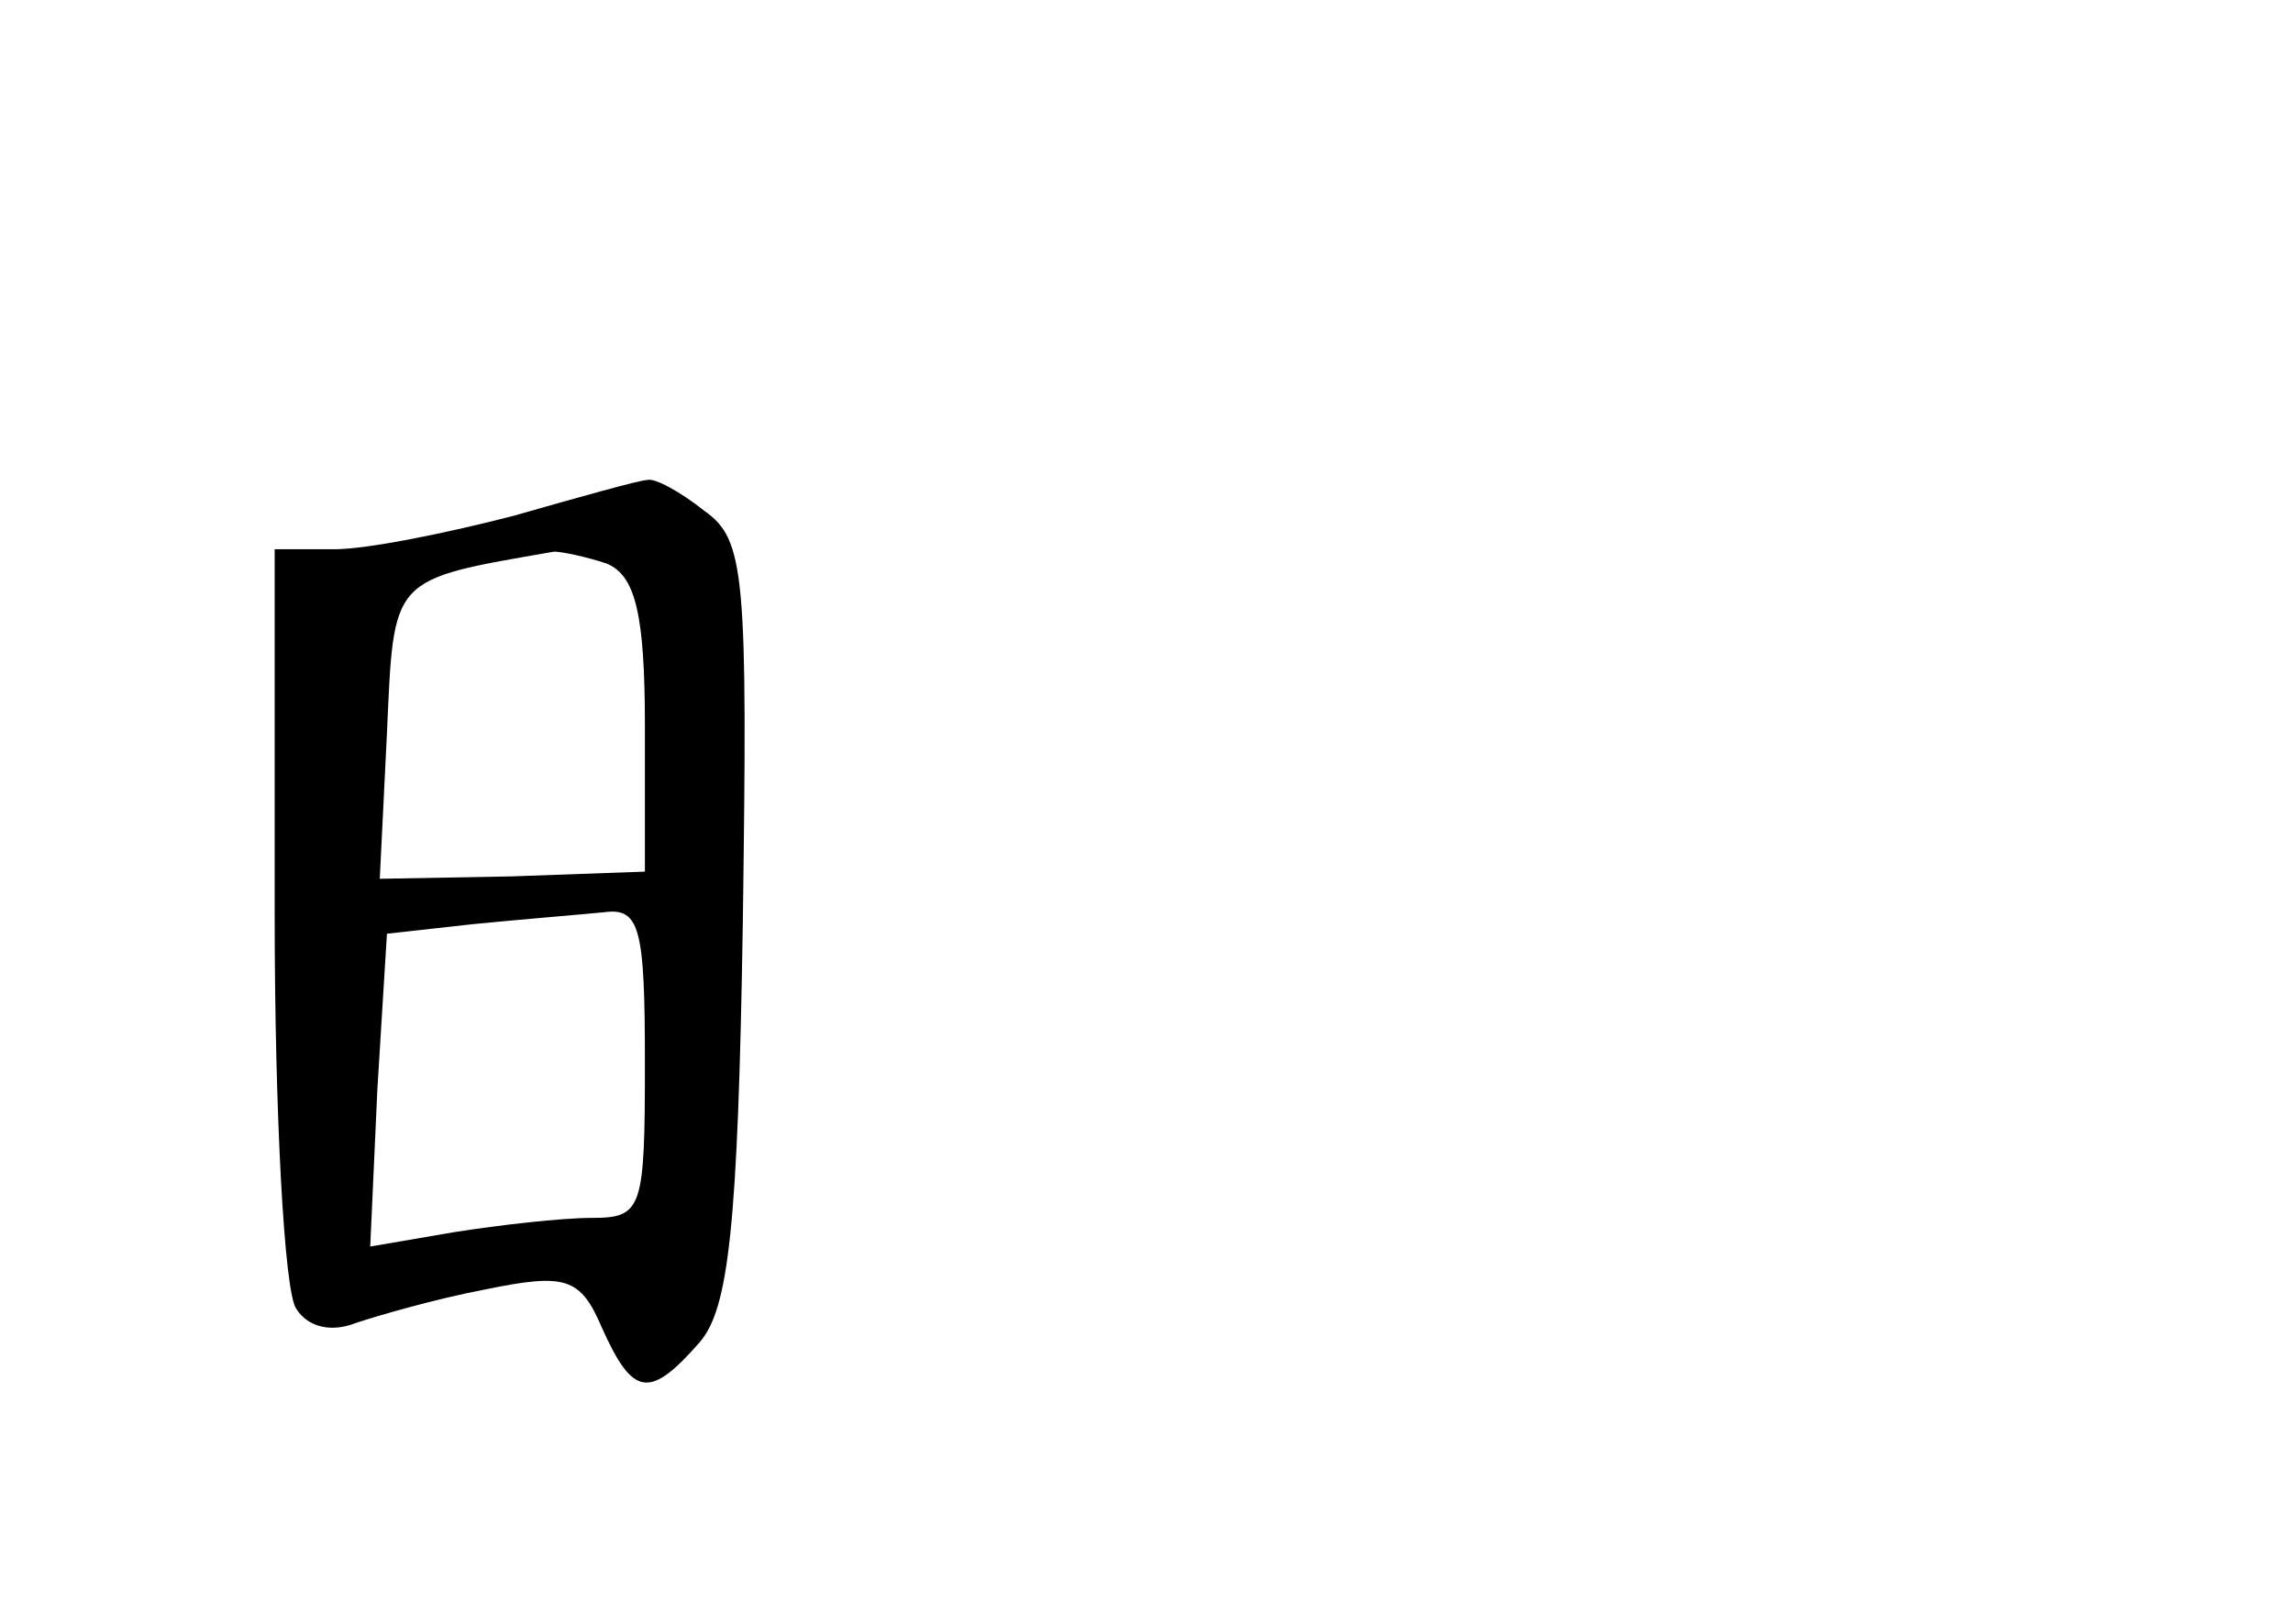 <?xml version="1.0" standalone="no"?>
<!DOCTYPE svg PUBLIC "-//W3C//DTD SVG 20010904//EN"
 "http://www.w3.org/TR/2001/REC-SVG-20010904/DTD/svg10.dtd">
<svg version="1.0" xmlns="http://www.w3.org/2000/svg"
 width="96pt" height="68pt" viewBox="0 0 96 68"
 preserveAspectRatio="xMidYMid meet">
<g transform="translate(0,68) scale(0.1,-0.1)"
fill="#000000" stroke="none">
<path d="M215 464 c-27 -7 -61 -14 -75 -14 l-25 0 0 -153 c0 -83 4 -158 9
-165 5 -8 15 -10 25 -6 9 3 33 10 54 14 34 7 40 5 49 -16 13 -29 20 -30 41 -6
12 14 16 48 18 176 2 145 1 160 -16 172 -10 8 -21 14 -24 13 -3 0 -28 -7 -56
-15z m39 -20 c12 -5 16 -21 16 -68 l0 -61 -56 -2 -55 -1 3 61 c3 66 1 64 70
76 3 0 13 -2 22 -5z m16 -209 c0 -61 -1 -65 -22 -65 -13 0 -39 -3 -58 -6 l-35
-6 3 66 4 65 36 4 c20 2 45 4 55 5 15 2 17 -7 17 -63z"/>
</g>
</svg>
